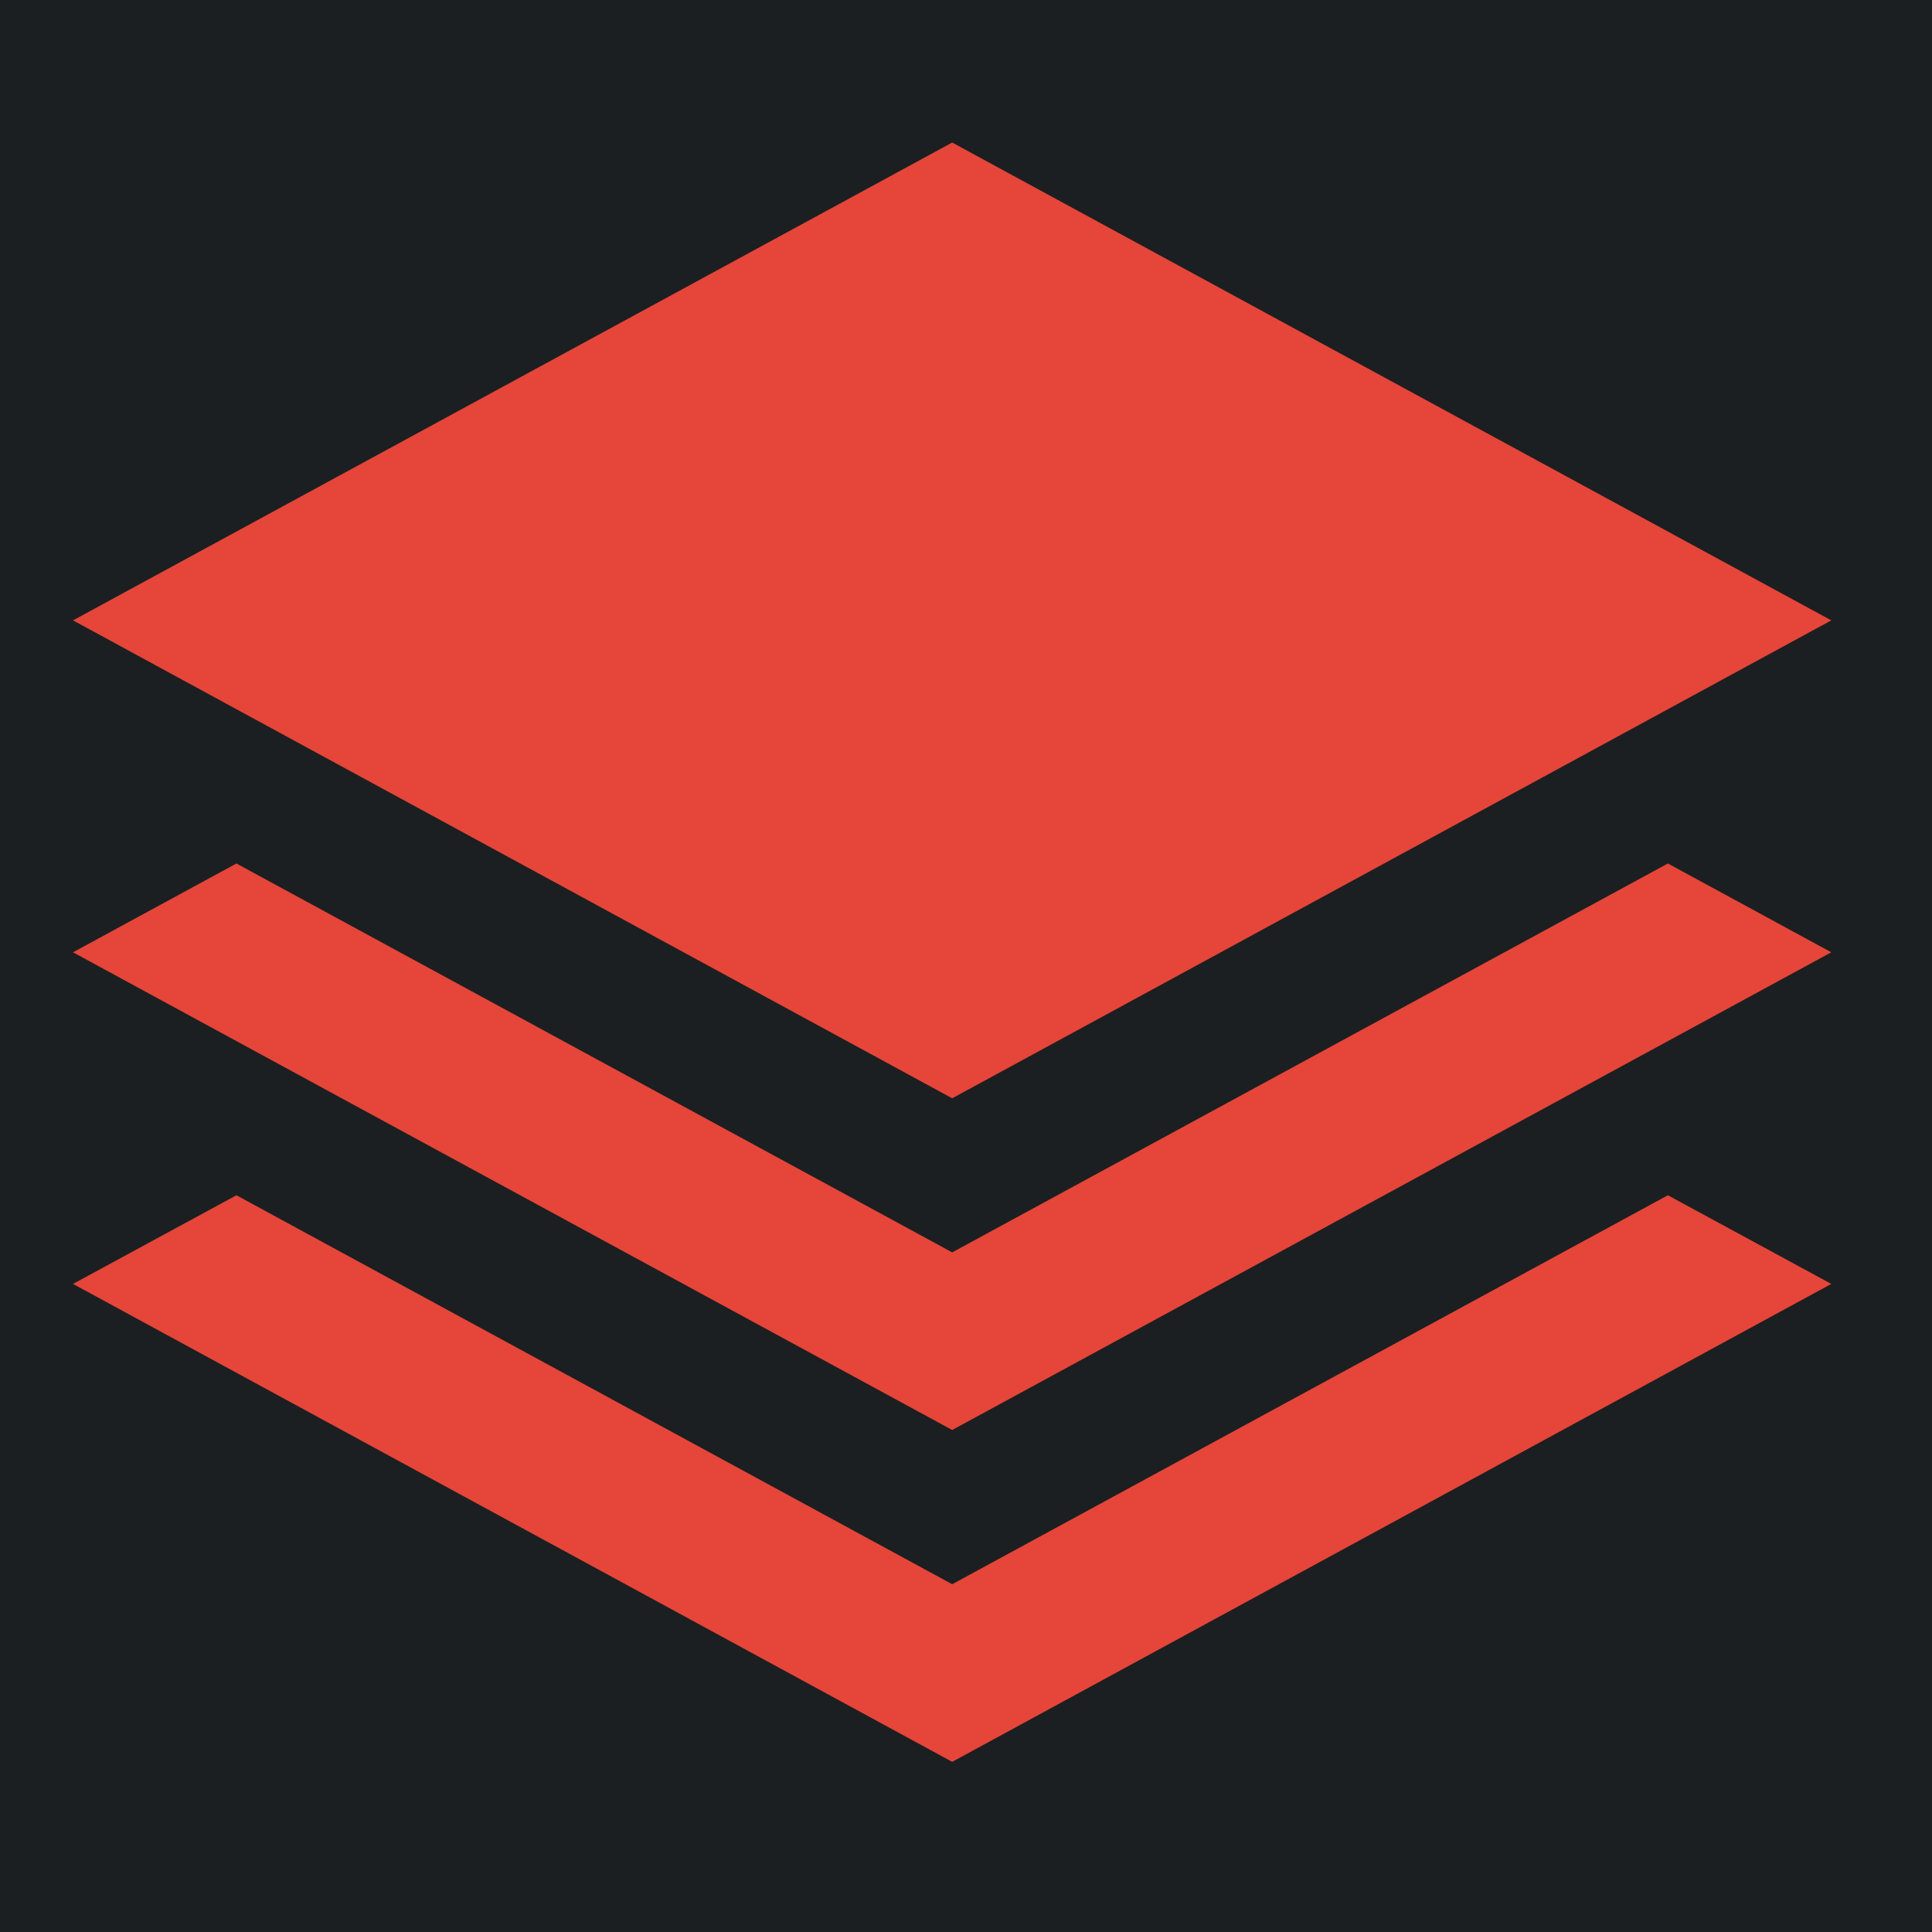 <?xml version="1.0" encoding="UTF-8" standalone="no"?>
<svg
   style="height: 512px; width: 512px;"
   viewBox="0 0 512 512"
   version="1.1"
   id="svg8"
   sodipodi:docname="plastic_covering.svg"
   inkscape:version="1.1.1 (3bf5ae0d25, 2021-09-20)"
   xmlns:inkscape="http://www.inkscape.org/namespaces/inkscape"
   xmlns:sodipodi="http://sodipodi.sourceforge.net/DTD/sodipodi-0.dtd"
   xmlns="http://www.w3.org/2000/svg"
   xmlns:svg="http://www.w3.org/2000/svg">
  <defs
     id="defs12">
    <filter
       style="color-interpolation-filters:sRGB;"
       inkscape:label="Drop Shadow"
       id="filter886"
       x="-0.151"
       y="-0.164"
       width="1.295"
       height="1.32">
      <feFlood
         flood-opacity="1"
         flood-color="rgb(58,63,94)"
         result="flood"
         id="feFlood876" />
      <feComposite
         in="flood"
         in2="SourceGraphic"
         operator="out"
         result="composite1"
         id="feComposite878" />
      <feGaussianBlur
         in="composite1"
         stdDeviation="30"
         result="blur"
         id="feGaussianBlur880" />
      <feOffset
         dx="-4.037"
         dy="-4.027"
         result="offset"
         id="feOffset882" />
      <feComposite
         in="offset"
         in2="SourceGraphic"
         operator="atop"
         result="composite2"
         id="feComposite884" />
    </filter>
  </defs>
  <sodipodi:namedview
     id="namedview10"
     pagecolor="#505050"
     bordercolor="#eeeeee"
     borderopacity="1"
     inkscape:pageshadow="0"
     inkscape:pageopacity="0"
     inkscape:pagecheckerboard="0"
     showgrid="false"
     showguides="true"
     inkscape:guide-bbox="true"
     inkscape:zoom="1.7050781"
     inkscape:cx="299.39978"
     inkscape:cy="265.97022"
     inkscape:window-width="1716"
     inkscape:window-height="1414"
     inkscape:window-x="3160"
     inkscape:window-y="587"
     inkscape:window-maximized="1"
     inkscape:current-layer="svg8"
     inkscape:lockguides="true" />
  <path
     d="M0 0h512v512H0z"
     fill="#b90202"
     fill-opacity="1"
     id="path2"
     style="fill:#1b1f21;fill-opacity:1" />
  <g
     id="g281"
     transform="matrix(0.927,0,0,0.927,23.087,23.087)"
     style="fill:#e64539;fill-opacity:1;filter:url(#filter886)">
    <g
       id="g208"
       style="fill:#e64539;fill-opacity:1">
      <g
         id="g176"
         style="fill:#e64539;fill-opacity:1">
        <g
           id="g174"
           style="fill:#e64539;fill-opacity:1">
          <polygon
             style="fill:#e64539;fill-opacity:1"
             points="251.343,293.104 502.664,156.474 251.343,19.867 0,156.474 "
             id="polygon168" />
          <polygon
             style="fill:#e64539;fill-opacity:1"
             points="46.722,225.975 0,251.364 251.343,387.929 502.664,251.364 455.942,225.975 251.343,337.151 "
             id="polygon170" />
          <polygon
             style="fill:#e64539;fill-opacity:1"
             points="46.722,320.822 0,346.168 251.343,482.797 502.664,346.168 455.942,320.822 251.343,432.02 "
             id="polygon172" />
        </g>
      </g>
      <g
         id="g178"
         style="fill:#e64539;fill-opacity:1" />
      <g
         id="g180"
         style="fill:#e64539;fill-opacity:1" />
      <g
         id="g182"
         style="fill:#e64539;fill-opacity:1" />
      <g
         id="g184"
         style="fill:#e64539;fill-opacity:1" />
      <g
         id="g186"
         style="fill:#e64539;fill-opacity:1" />
      <g
         id="g188"
         style="fill:#e64539;fill-opacity:1" />
      <g
         id="g190"
         style="fill:#e64539;fill-opacity:1" />
      <g
         id="g192"
         style="fill:#e64539;fill-opacity:1" />
      <g
         id="g194"
         style="fill:#e64539;fill-opacity:1" />
      <g
         id="g196"
         style="fill:#e64539;fill-opacity:1" />
      <g
         id="g198"
         style="fill:#e64539;fill-opacity:1" />
      <g
         id="g200"
         style="fill:#e64539;fill-opacity:1" />
      <g
         id="g202"
         style="fill:#e64539;fill-opacity:1" />
      <g
         id="g204"
         style="fill:#e64539;fill-opacity:1" />
      <g
         id="g206"
         style="fill:#e64539;fill-opacity:1" />
    </g>
    <g
       id="g210"
       style="fill:#e64539;fill-opacity:1" />
    <g
       id="g212"
       style="fill:#e64539;fill-opacity:1" />
    <g
       id="g214"
       style="fill:#e64539;fill-opacity:1" />
    <g
       id="g216"
       style="fill:#e64539;fill-opacity:1" />
    <g
       id="g218"
       style="fill:#e64539;fill-opacity:1" />
    <g
       id="g220"
       style="fill:#e64539;fill-opacity:1" />
    <g
       id="g222"
       style="fill:#e64539;fill-opacity:1" />
    <g
       id="g224"
       style="fill:#e64539;fill-opacity:1" />
    <g
       id="g226"
       style="fill:#e64539;fill-opacity:1" />
    <g
       id="g228"
       style="fill:#e64539;fill-opacity:1" />
    <g
       id="g230"
       style="fill:#e64539;fill-opacity:1" />
    <g
       id="g232"
       style="fill:#e64539;fill-opacity:1" />
    <g
       id="g234"
       style="fill:#e64539;fill-opacity:1" />
    <g
       id="g236"
       style="fill:#e64539;fill-opacity:1" />
    <g
       id="g238"
       style="fill:#e64539;fill-opacity:1" />
  </g>
</svg>

